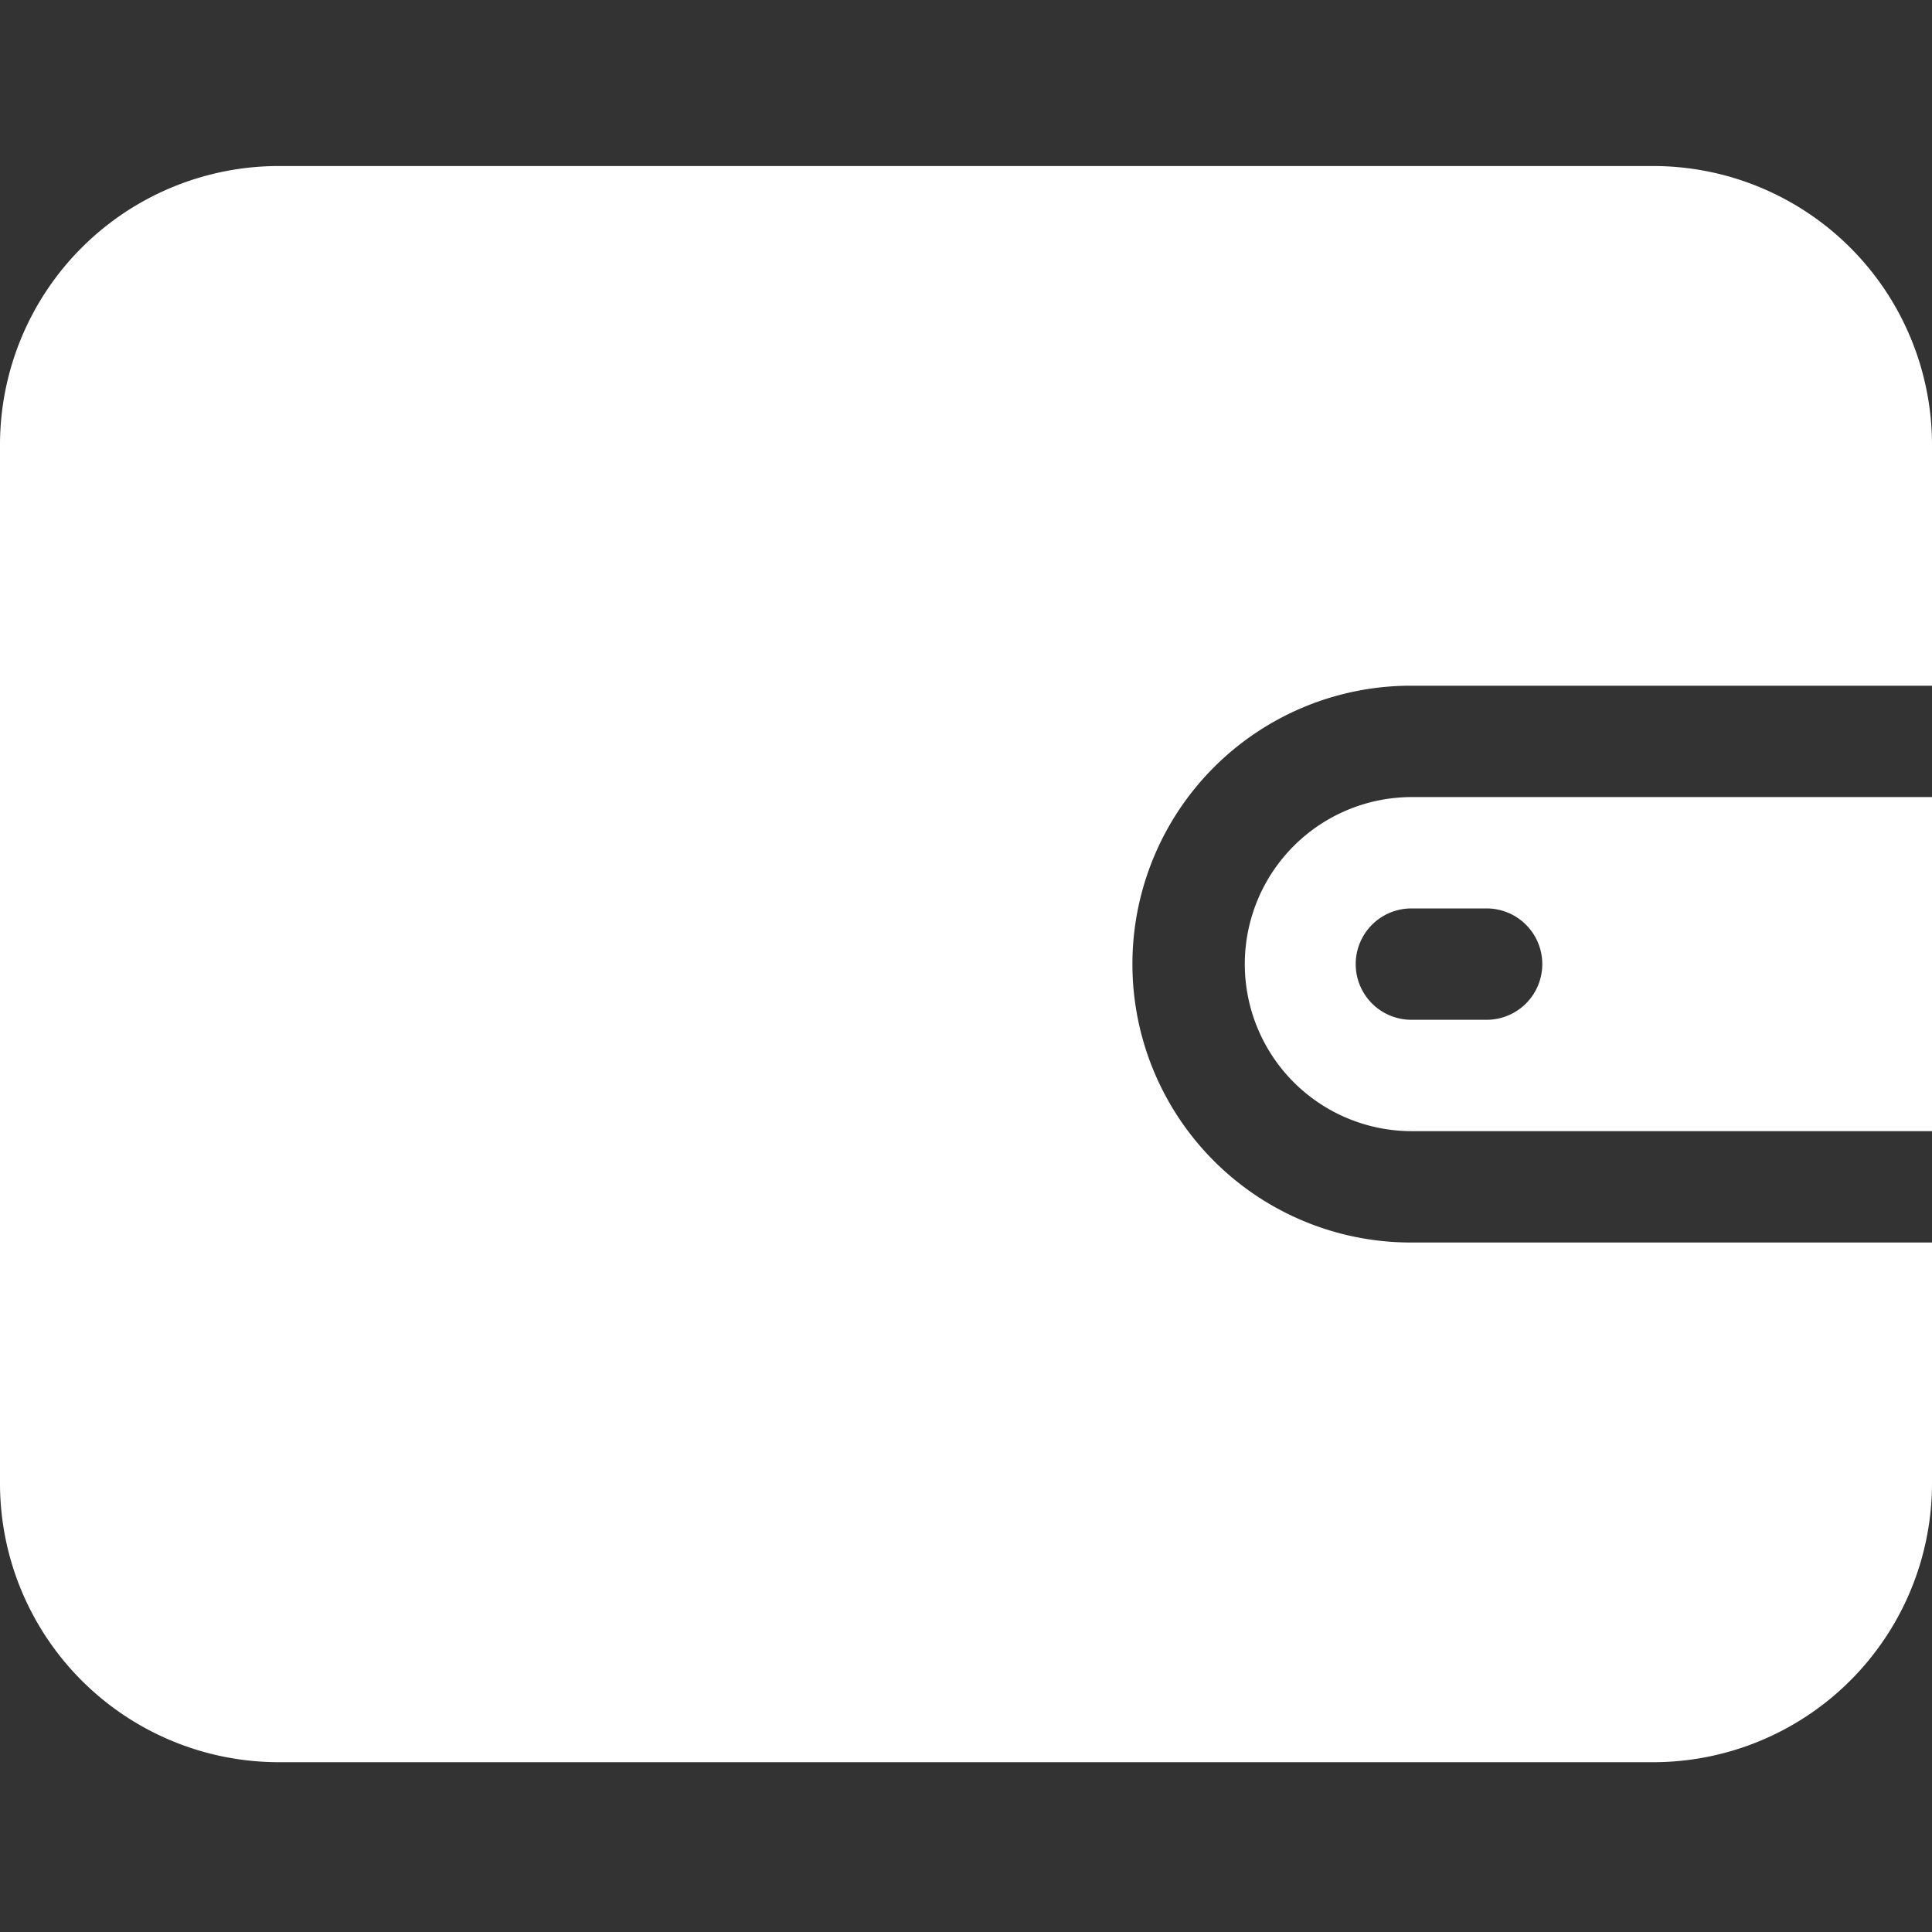 <svg xmlns="http://www.w3.org/2000/svg" width="512" height="512" viewBox="0 0 512 512">
  <rect x="0" y="0" width="512" height="512" fill="#333333" stroke="none"/>
<defs>
    <style>
      .cls-1 {
        fill: #fff;
        fill-rule: evenodd;
      }
    </style>
  </defs>
  <path id="Forma_1" data-name="Forma 1" class="cls-1" d="M374.154,181.72H512V117.778A73.9,73.9,0,0,0,438.154,44H73.846A73.9,73.9,0,0,0,0,117.778V393.221A73.9,73.9,0,0,0,73.846,467H438.154A73.9,73.9,0,0,0,512,393.221V329.279H374.154A73.78,73.78,0,1,1,374.154,181.72Zm0,29.512a44.268,44.268,0,1,0,0,88.536H512V211.233H374.154Zm19.692,59.023H374.154a14.756,14.756,0,1,1,0-29.511h19.692A14.756,14.756,0,1,1,393.846,270.255Z"/>
</svg>
